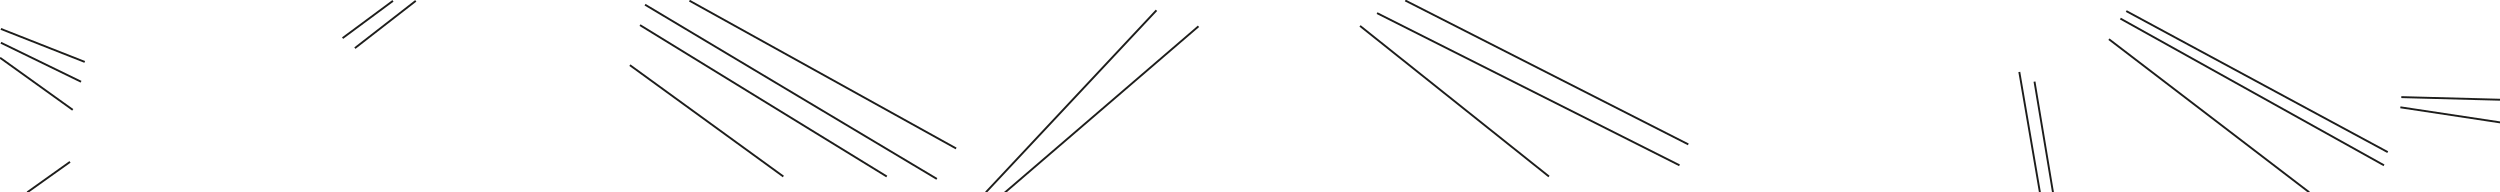 <svg id="TwinLines_Grain_Large_" data-name="TwinLines (Grain Large)" xmlns="http://www.w3.org/2000/svg" viewBox="0 0 650 50"><defs><style>.cls-1{fill:none;stroke:#1d1d1b;stroke-miterlimit:10;stroke-width:0.5px;}</style></defs><title>M_TwinLinesGrainLarge</title><line class="cls-1" x1="166.4" y1="6.53" x2="230.56" y2="45.89"/><line class="cls-1" x1="167.71" y1="1.22" x2="243.58" y2="46.52"/><line class="cls-1" x1="179.26" y1="0.18" x2="248.59" y2="38.6"/><line class="cls-1" x1="163.77" y1="16.94" x2="203.67" y2="45.89"/><line class="cls-1" x1="0.02" y1="15.02" x2="18.91" y2="28.56"/><line class="cls-1" x1="0.23" y1="11.11" x2="21.07" y2="21.25"/><line class="cls-1" x1="0.23" y1="7.52" x2="22.03" y2="16.1"/><line class="cls-1" x1="7.09" y1="50" x2="18.2" y2="42.09"/><line class="cls-1" x1="92.27" y1="12.51" x2="108.1" y2="0.22"/><line class="cls-1" x1="102.17" y1="0.22" x2="89.07" y2="9.91"/><line class="cls-1" x1="353.61" y1="6.74" x2="402.73" y2="45.89"/><line class="cls-1" x1="358.03" y1="3.41" x2="436.67" y2="42.98"/><line class="cls-1" x1="365.37" y1="0.13" x2="438.96" y2="37.54"/><line class="cls-1" x1="256.33" y1="49.99" x2="300.68" y2="2.68"/><polyline class="cls-1" points="311.61 6.84 294.96 21.13 259.83 51.29"/><line class="cls-1" x1="600.4" y1="50" x2="548.32" y2="10.19"/><line class="cls-1" x1="551.3" y1="4.83" x2="619.84" y2="42.98"/><line class="cls-1" x1="552.83" y1="2.88" x2="620.81" y2="39.55"/><line class="cls-1" x1="624.09" y1="27.9" x2="650.35" y2="31.87"/><line class="cls-1" x1="624.34" y1="25.25" x2="650.35" y2="25.94"/><line class="cls-1" x1="528.97" y1="21.22" x2="533.78" y2="50.02"/><line class="cls-1" x1="525.02" y1="18.71" x2="530.38" y2="50.02"/></svg>